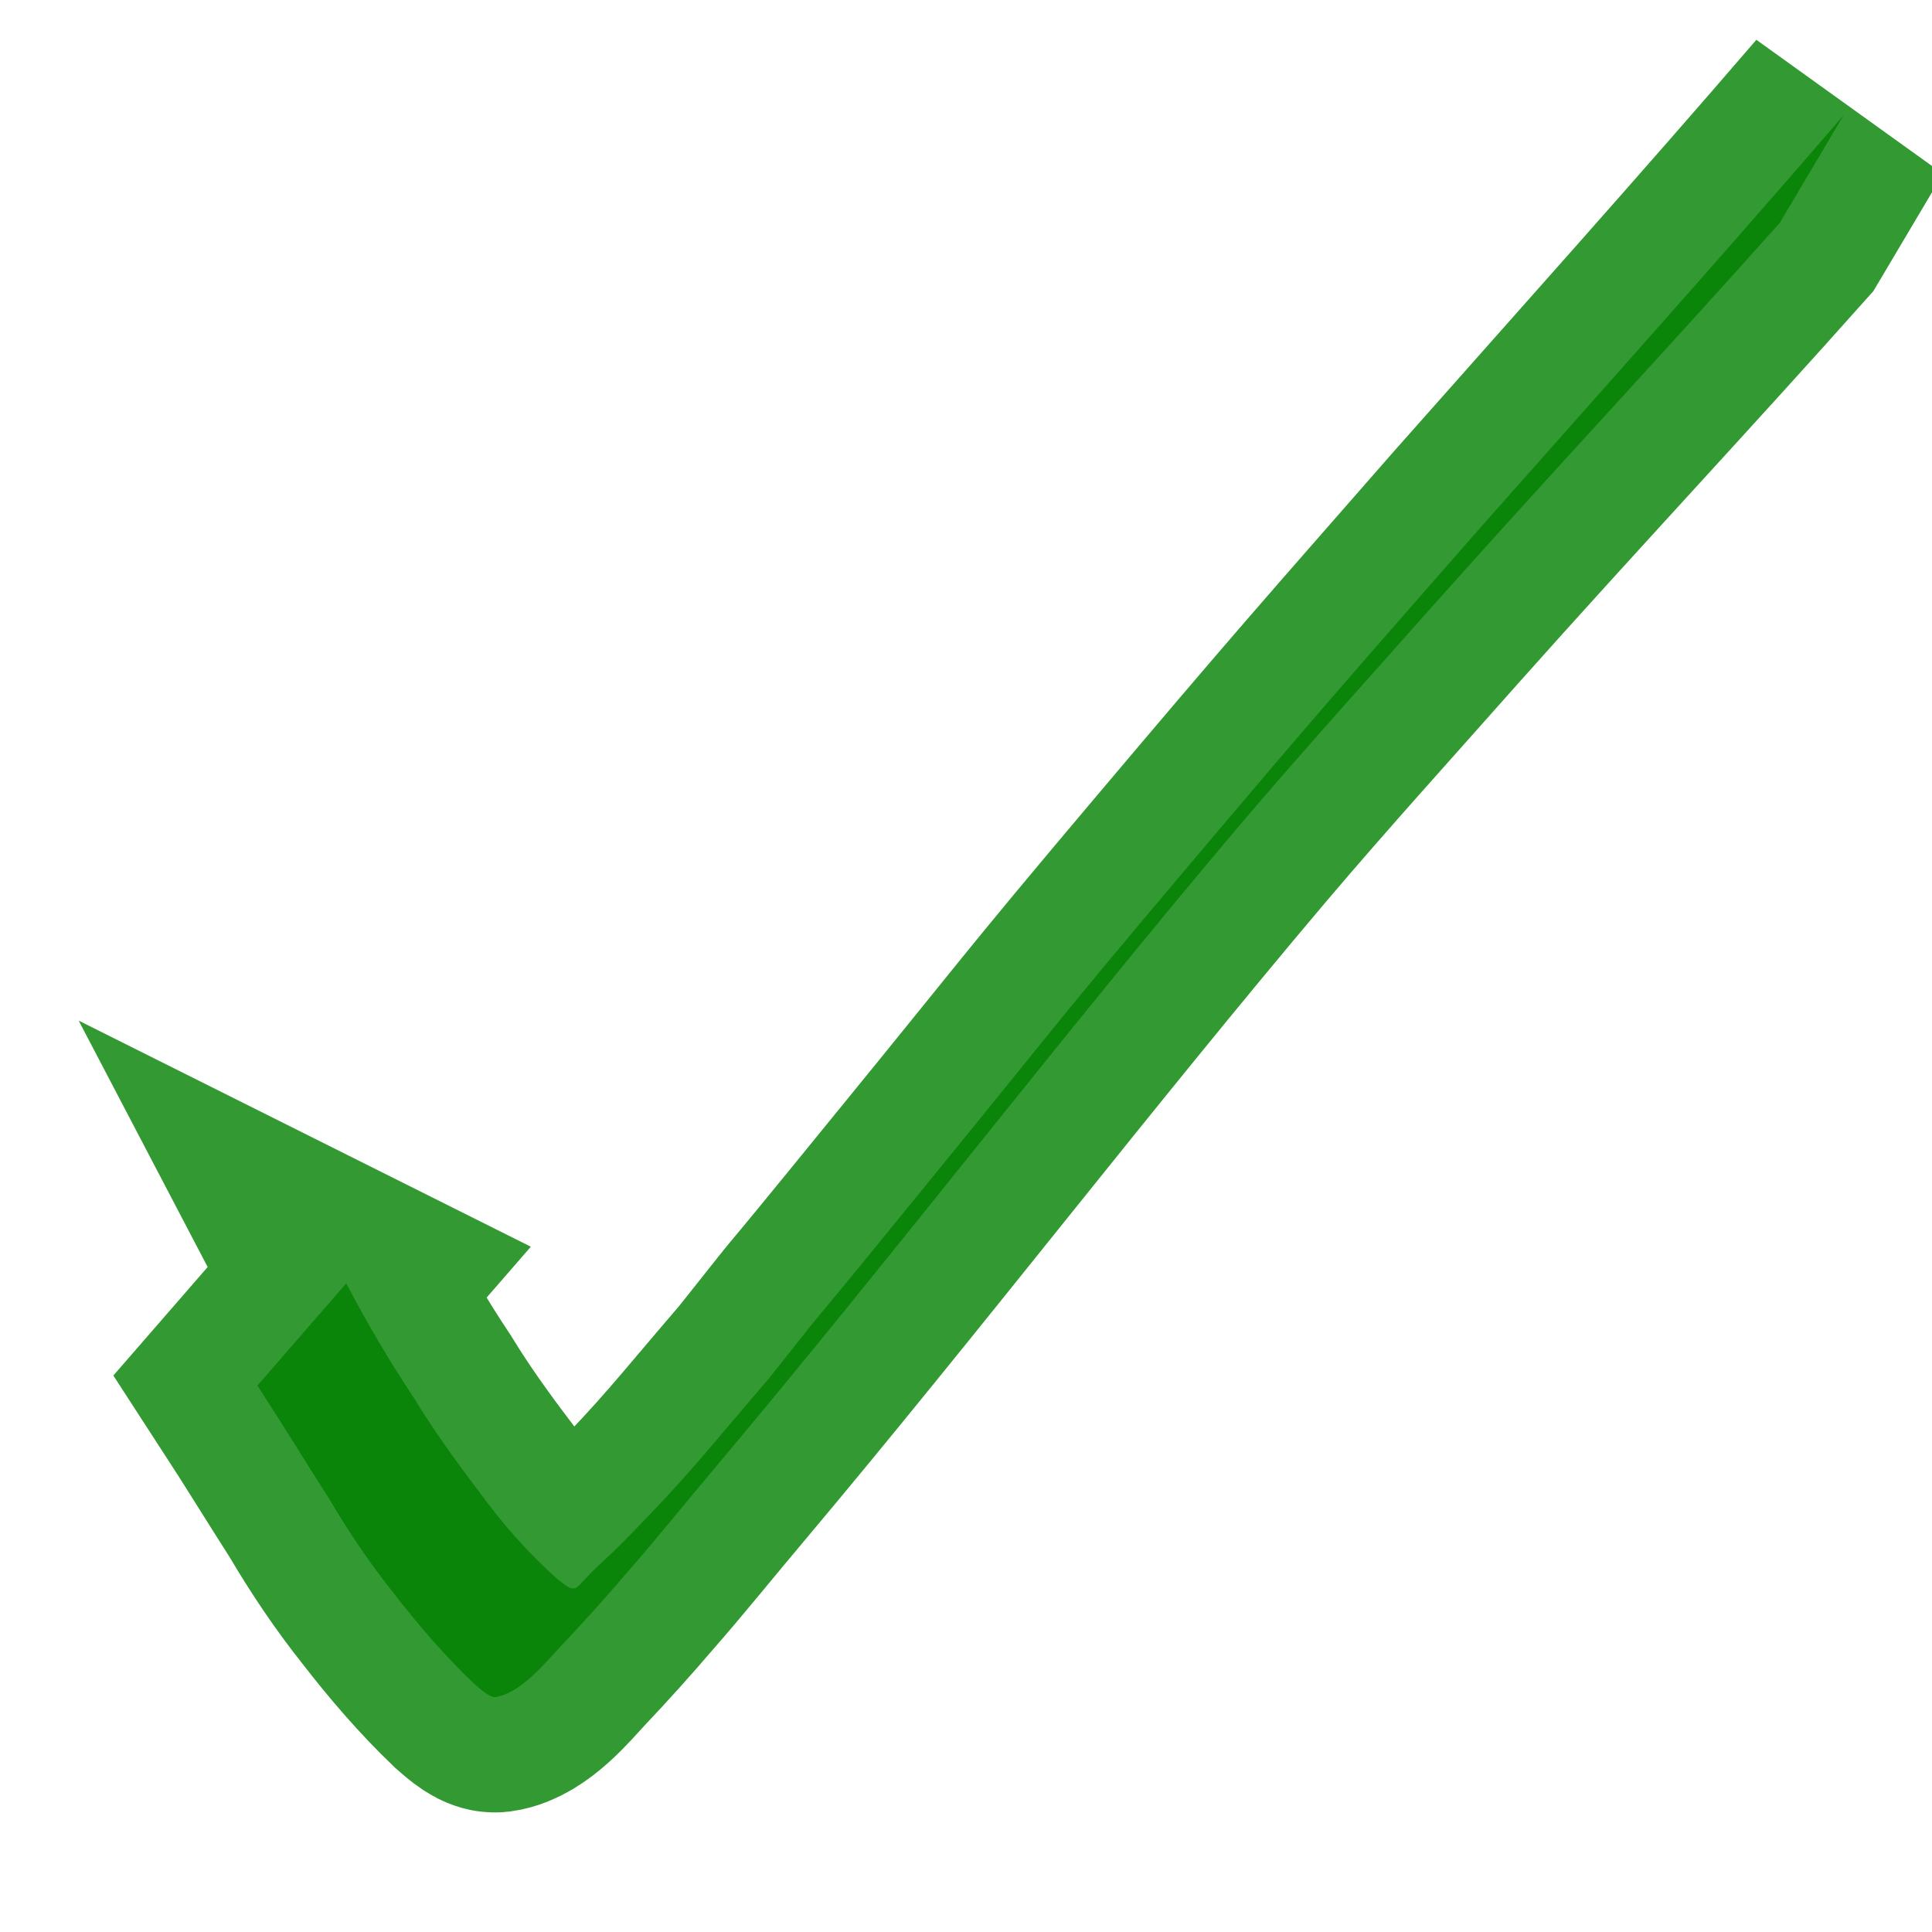 <?xml version="1.0" encoding="UTF-8" standalone="no"?>
<!-- Created with Inkscape (http://www.inkscape.org/) -->

<svg
   xmlns:dc="http://purl.org/dc/elements/1.1/"
   xmlns:cc="http://creativecommons.org/ns#"
   xmlns:rdf="http://www.w3.org/1999/02/22-rdf-syntax-ns#"
   xmlns:svg="http://www.w3.org/2000/svg"
   xmlns="http://www.w3.org/2000/svg"
   xmlns:sodipodi="http://sodipodi.sourceforge.net/DTD/sodipodi-0.dtd"
   xmlns:inkscape="http://www.inkscape.org/namespaces/inkscape"
   width="12"
   height="12"
   viewBox="0 0 3.175 3.175"
   version="1.1"
   id="svg8"
   inkscape:version="0.92.3 (2405546, 2018-03-11)"
   sodipodi:docname="ok.svg">
  <defs
     id="defs2" />
  <sodipodi:namedview
     id="base"
     pagecolor="#ffffff"
     bordercolor="#666666"
     borderopacity="1.0"
     inkscape:pageopacity="0.0"
     inkscape:pageshadow="2"
     inkscape:zoom="5.6568543"
     inkscape:cx="21.084419"
     inkscape:cy="8.2751989"
     inkscape:document-units="mm"
     inkscape:current-layer="layer1"
     showgrid="false"
     units="px"
     inkscape:window-width="1366"
     inkscape:window-height="713"
     inkscape:window-x="0"
     inkscape:window-y="27"
     inkscape:window-maximized="1" />
  <g
     inkscape:label="Layer 1"
     inkscape:groupmode="layer"
     id="layer1"
     transform="translate(0,-293.825)">
    <path
       style="opacity:0.8;fill:#008000;fill-opacity:1;stroke:#008000;stroke-width:0.379;stroke-miterlimit:4;stroke-dasharray:none;stroke-opacity:1"
       id="path815"
       d="m 0.569,295.934 c 0.034,0.065 0.071,0.128 0.111,0.188 0.033,0.054 0.069,0.104 0.107,0.154 0.039,0.054 0.082,0.102 0.129,0.144 0.032,0.026 0.028,0.017 0.055,-0.01 0.019,-0.019 0.039,-0.036 0.058,-0.056 0.105,-0.107 0.125,-0.136 0.234,-0.263 0.15,-0.189 -0.006,0.007 0.26,-0.32 0.205,-0.251 0.203,-0.254 0.414,-0.504 0.238,-0.282 0.278,-0.326 0.495,-0.574 0.2,-0.226 0.401,-0.45 0.598,-0.679 0,0 -0.105,0.177 -0.105,0.177 v 0 c -0.188,0.211 -0.38,0.416 -0.568,0.627 -0.108,0.122 -0.217,0.242 -0.323,0.367 -0.291,0.344 -0.568,0.706 -0.858,1.051 -0.049,0.058 -0.097,0.118 -0.147,0.175 -0.035,0.041 -0.071,0.081 -0.108,0.12 -0.025,0.027 -0.066,0.077 -0.107,0.083 -0.01,0.001 -0.03,-0.018 -0.037,-0.024 -0.047,-0.045 -0.09,-0.095 -0.131,-0.148 -0.039,-0.049 -0.074,-0.101 -0.107,-0.157 -0.039,-0.061 -0.077,-0.123 -0.116,-0.183 0,0 0.146,-0.168 0.146,-0.168 z"
       inkscape:connector-curvature="0" />
  </g>
</svg>

